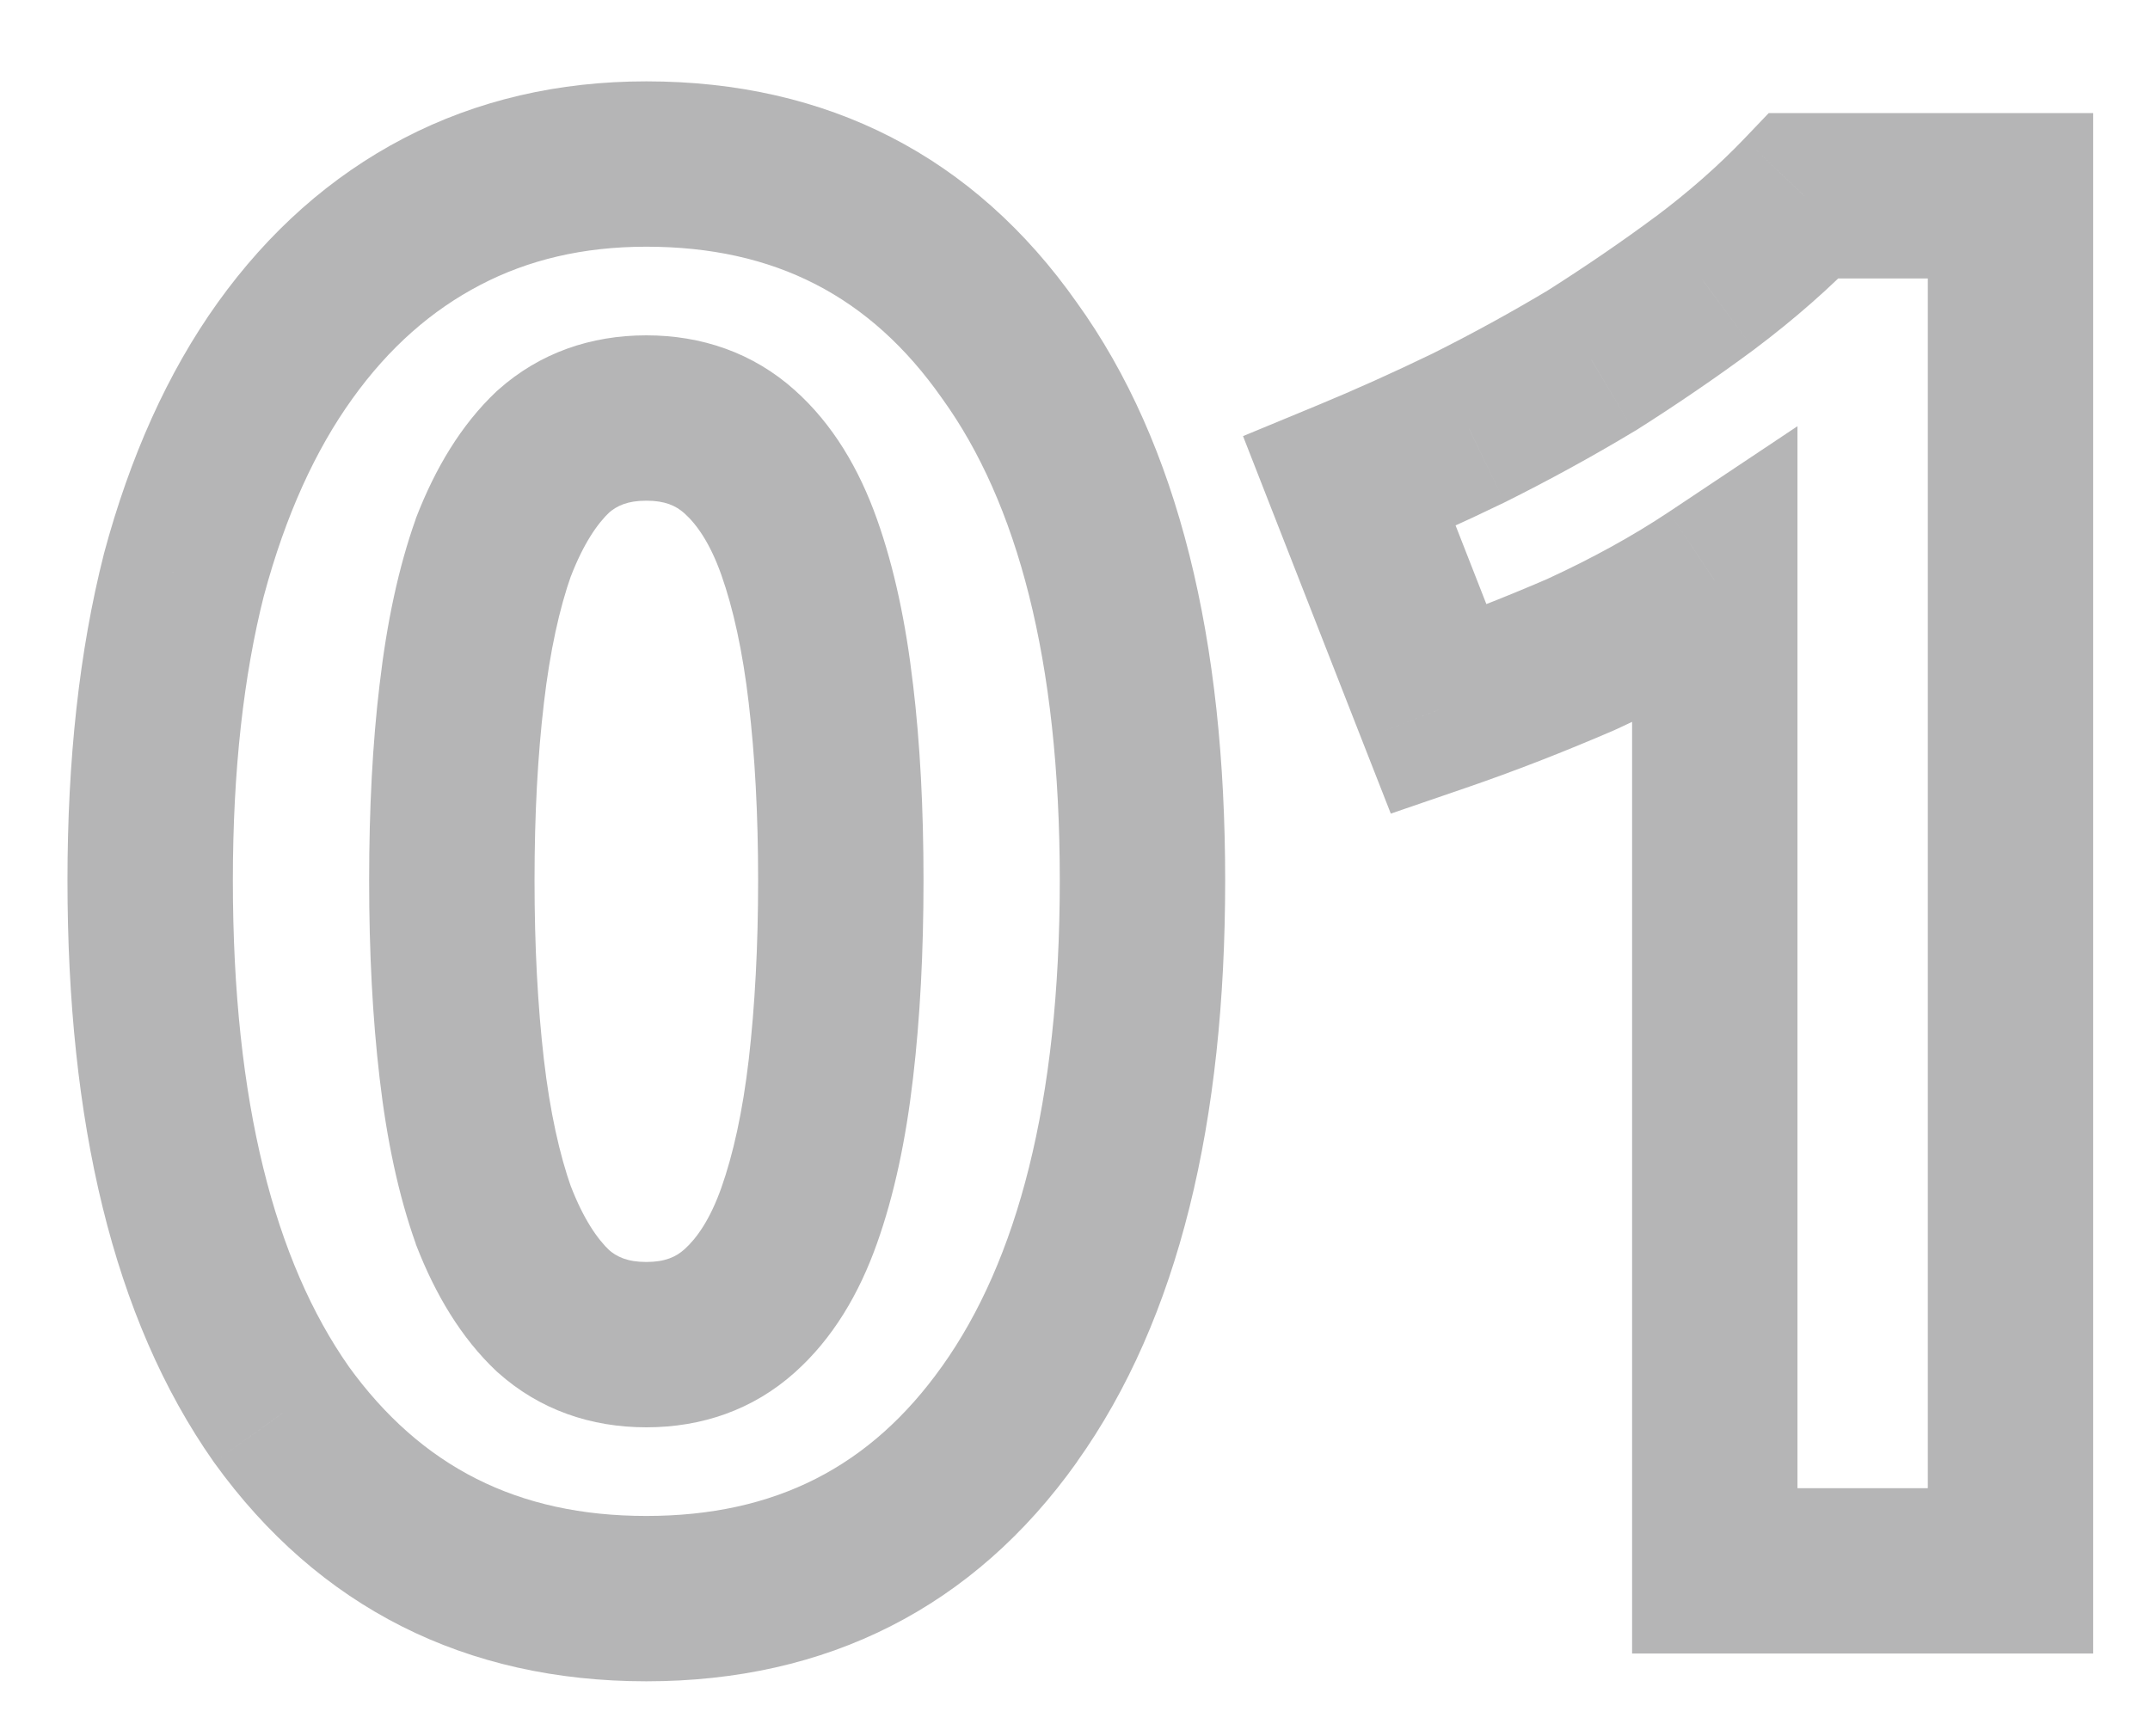 <svg width="26" height="21" viewBox="0 0 26 21" fill="none" xmlns="http://www.w3.org/2000/svg">
<path d="M12.208 17.104L11.394 16.524L11.393 16.525L12.208 17.104ZM3.4 17.104L2.582 17.679L2.589 17.689L3.4 17.104ZM2.224 6.952L1.258 6.693L1.255 6.706L2.224 6.952ZM5.344 2.56L4.881 1.673L4.881 1.673L5.344 2.56ZM12.208 4.24L11.389 4.815L11.397 4.825L12.208 4.24ZM10.048 8.392L9.055 8.508L9.055 8.51L10.048 8.392ZM9.664 6.616L10.606 6.282L10.606 6.282L9.664 6.616ZM8.944 5.464L8.277 6.209L8.277 6.209L8.944 5.464ZM6.688 5.464L6.021 4.719L6.011 4.728L6.001 4.737L6.688 5.464ZM5.968 6.616L5.035 6.255L5.03 6.268L5.026 6.282L5.968 6.616ZM5.584 8.392L6.577 8.51L6.577 8.508L5.584 8.392ZM5.584 12.928L6.577 12.812L6.577 12.812L5.584 12.928ZM5.968 14.704L5.026 15.038L5.03 15.052L5.035 15.065L5.968 14.704ZM6.688 15.856L6.001 16.583L6.011 16.592L6.021 16.601L6.688 15.856ZM8.944 15.856L9.611 16.601L9.611 16.601L8.944 15.856ZM9.664 14.704L10.606 15.038L10.606 15.038L9.664 14.704ZM10.048 12.928L9.055 12.812L9.055 12.812L10.048 12.928ZM12.816 10.648C12.816 13.341 12.297 15.256 11.394 16.524L13.022 17.684C14.263 15.944 14.816 13.555 14.816 10.648H12.816ZM11.393 16.525C10.53 17.741 9.374 18.336 7.816 18.336V20.336C10.002 20.336 11.774 19.443 13.024 17.683L11.393 16.525ZM7.816 18.336C6.258 18.336 5.091 17.74 4.211 16.52L2.589 17.689C3.853 19.444 5.63 20.336 7.816 20.336V18.336ZM4.218 16.529C3.328 15.261 2.816 13.343 2.816 10.648H0.816C0.816 13.553 1.36 15.939 2.582 17.679L4.218 16.529ZM2.816 10.648C2.816 9.319 2.946 8.172 3.193 7.198L1.255 6.706C0.958 7.876 0.816 9.193 0.816 10.648H2.816ZM3.19 7.211C3.453 6.23 3.816 5.442 4.261 4.823L2.635 3.657C2.024 4.51 1.571 5.53 1.258 6.693L3.19 7.211ZM4.261 4.823C4.706 4.202 5.222 3.752 5.807 3.447L4.881 1.673C3.994 2.136 3.246 2.806 2.635 3.657L4.261 4.823ZM5.807 3.447C6.386 3.144 7.049 2.984 7.816 2.984V0.984C6.759 0.984 5.774 1.208 4.881 1.673L5.807 3.447ZM7.816 2.984C9.369 2.984 10.525 3.583 11.39 4.815L13.026 3.665C11.779 1.889 10.007 0.984 7.816 0.984V2.984ZM11.397 4.825C12.297 6.075 12.816 7.971 12.816 10.648H14.816C14.816 7.757 14.263 5.381 13.019 3.655L11.397 4.825ZM11.168 10.648C11.168 9.785 11.127 8.993 11.041 8.274L9.055 8.51C9.129 9.135 9.168 9.847 9.168 10.648H11.168ZM11.041 8.277C10.955 7.536 10.814 6.867 10.606 6.282L8.722 6.95C8.866 7.357 8.981 7.872 9.055 8.508L11.041 8.277ZM10.606 6.282C10.39 5.672 10.071 5.13 9.611 4.719L8.277 6.209C8.425 6.342 8.586 6.568 8.722 6.95L10.606 6.282ZM9.611 4.719C9.105 4.266 8.484 4.056 7.816 4.056V6.056C8.044 6.056 8.175 6.118 8.277 6.209L9.611 4.719ZM7.816 4.056C7.148 4.056 6.527 4.266 6.021 4.719L7.355 6.209C7.457 6.118 7.588 6.056 7.816 6.056V4.056ZM6.001 4.737C5.575 5.14 5.264 5.665 5.035 6.255L6.901 6.977C7.056 6.575 7.225 6.332 7.375 6.191L6.001 4.737ZM5.026 6.282C4.818 6.867 4.677 7.536 4.591 8.277L6.577 8.508C6.651 7.872 6.766 7.357 6.91 6.95L5.026 6.282ZM4.591 8.274C4.505 8.993 4.464 9.785 4.464 10.648H6.464C6.464 9.847 6.503 9.135 6.577 8.51L4.591 8.274ZM4.464 10.648C4.464 11.511 4.505 12.31 4.591 13.043L6.577 12.812C6.503 12.169 6.464 11.449 6.464 10.648H4.464ZM4.591 13.043C4.677 13.784 4.818 14.453 5.026 15.038L6.91 14.37C6.766 13.963 6.651 13.448 6.577 12.812L4.591 13.043ZM5.035 15.065C5.264 15.655 5.575 16.18 6.001 16.583L7.375 15.129C7.225 14.988 7.056 14.745 6.901 14.343L5.035 15.065ZM6.021 16.601C6.527 17.054 7.148 17.264 7.816 17.264V15.264C7.588 15.264 7.457 15.202 7.355 15.111L6.021 16.601ZM7.816 17.264C8.484 17.264 9.105 17.054 9.611 16.601L8.277 15.111C8.175 15.202 8.044 15.264 7.816 15.264V17.264ZM9.611 16.601C10.071 16.19 10.39 15.648 10.606 15.038L8.722 14.37C8.586 14.752 8.425 14.978 8.277 15.111L9.611 16.601ZM10.606 15.038C10.814 14.453 10.955 13.784 11.041 13.043L9.055 12.812C8.981 13.448 8.866 13.963 8.722 14.37L10.606 15.038ZM11.041 13.043C11.127 12.31 11.168 11.511 11.168 10.648H9.168C9.168 11.449 9.129 12.169 9.055 12.812L11.041 13.043ZM16.321 5.824L15.938 4.9L15.032 5.275L15.389 6.188L16.321 5.824ZM17.761 5.176L18.196 6.076L18.208 6.07L17.761 5.176ZM19.249 4.36L19.763 5.217L19.773 5.211L19.784 5.205L19.249 4.36ZM20.617 3.424L21.212 4.228L21.217 4.224L20.617 3.424ZM21.817 2.368V1.368H21.389L21.094 1.677L21.817 2.368ZM24.313 2.368H25.313V1.368H24.313V2.368ZM24.313 19V20H25.313V19H24.313ZM20.737 19H19.737V20H20.737V19ZM20.737 7.024H21.737V5.155L20.182 6.192L20.737 7.024ZM19.129 7.912L19.526 8.83L19.536 8.825L19.546 8.821L19.129 7.912ZM17.401 8.584L16.469 8.948L16.819 9.841L17.725 9.53L17.401 8.584ZM16.703 6.748C17.187 6.548 17.684 6.324 18.196 6.076L17.325 4.276C16.845 4.508 16.383 4.716 15.938 4.9L16.703 6.748ZM18.208 6.07C18.742 5.803 19.261 5.519 19.763 5.217L18.734 3.503C18.277 3.777 17.803 4.037 17.313 4.282L18.208 6.07ZM19.784 5.205C20.283 4.889 20.759 4.563 21.212 4.228L20.021 2.62C19.61 2.925 19.174 3.223 18.714 3.515L19.784 5.205ZM21.217 4.224C21.704 3.858 22.146 3.47 22.539 3.059L21.094 1.677C20.783 2.002 20.425 2.318 20.017 2.624L21.217 4.224ZM21.817 3.368H24.313V1.368H21.817V3.368ZM23.313 2.368V19H25.313V2.368H23.313ZM24.313 18H20.737V20H24.313V18ZM21.737 19V7.024H19.737V19H21.737ZM20.182 6.192C19.751 6.479 19.261 6.75 18.711 7.003L19.546 8.821C20.18 8.53 20.762 8.209 21.291 7.856L20.182 6.192ZM18.732 6.994C18.161 7.241 17.61 7.455 17.076 7.638L17.725 9.53C18.312 9.329 18.912 9.095 19.526 8.83L18.732 6.994ZM18.332 8.22L17.252 5.46L15.389 6.188L16.469 8.948L18.332 8.22Z" fill="#B5B5B6"/>
</svg>
